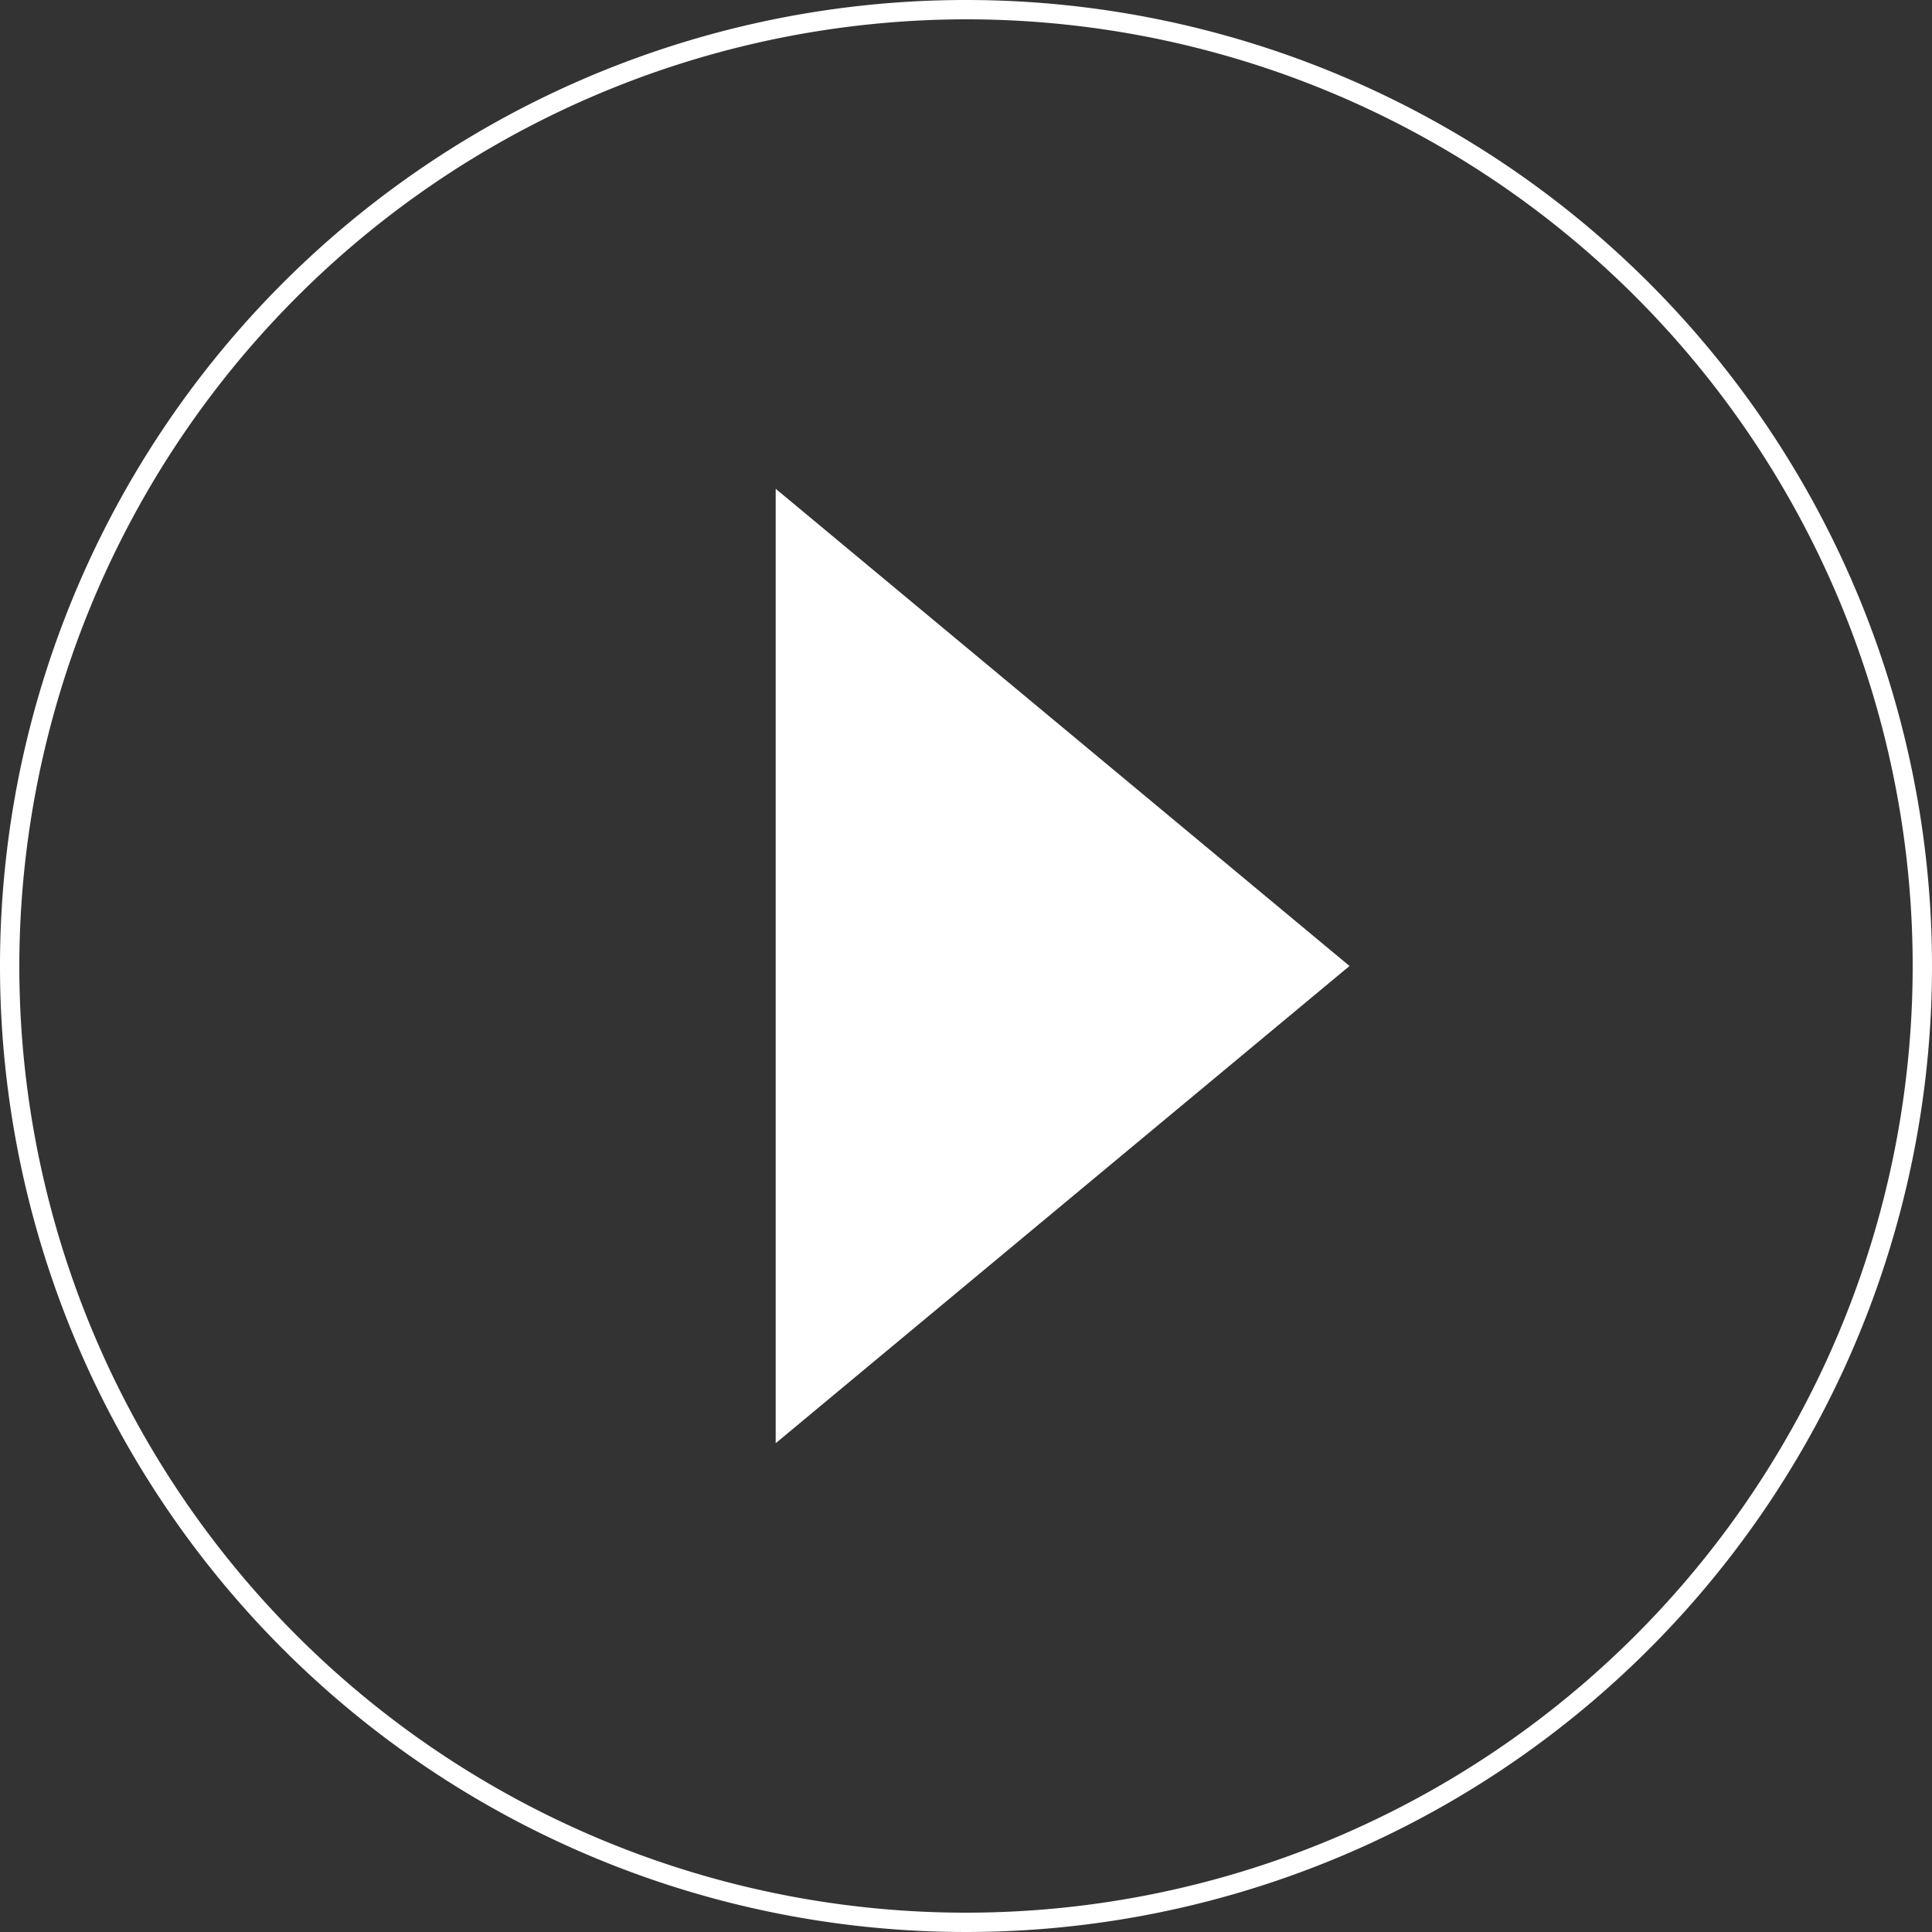<svg id="Layer_1" data-name="Layer 1" xmlns="http://www.w3.org/2000/svg" viewBox="0 0 200 200"><rect x="0" y="0" width="200" height="200" fill="#333333" stroke="none"/><title>play-video</title><path d="M775.38,102a98,98,0,1,1-98,98,98.11,98.11,0,0,1,98-98m0-2a100,100,0,1,0,100,100,100,100,0,0,0-100-100h0Z" transform="translate(-675.38 -100)" style="fill:#fff"/><polygon points="139.7 100 80.3 149.4 80.3 50.6 139.7 100" style="fill:#fff"/></svg>
